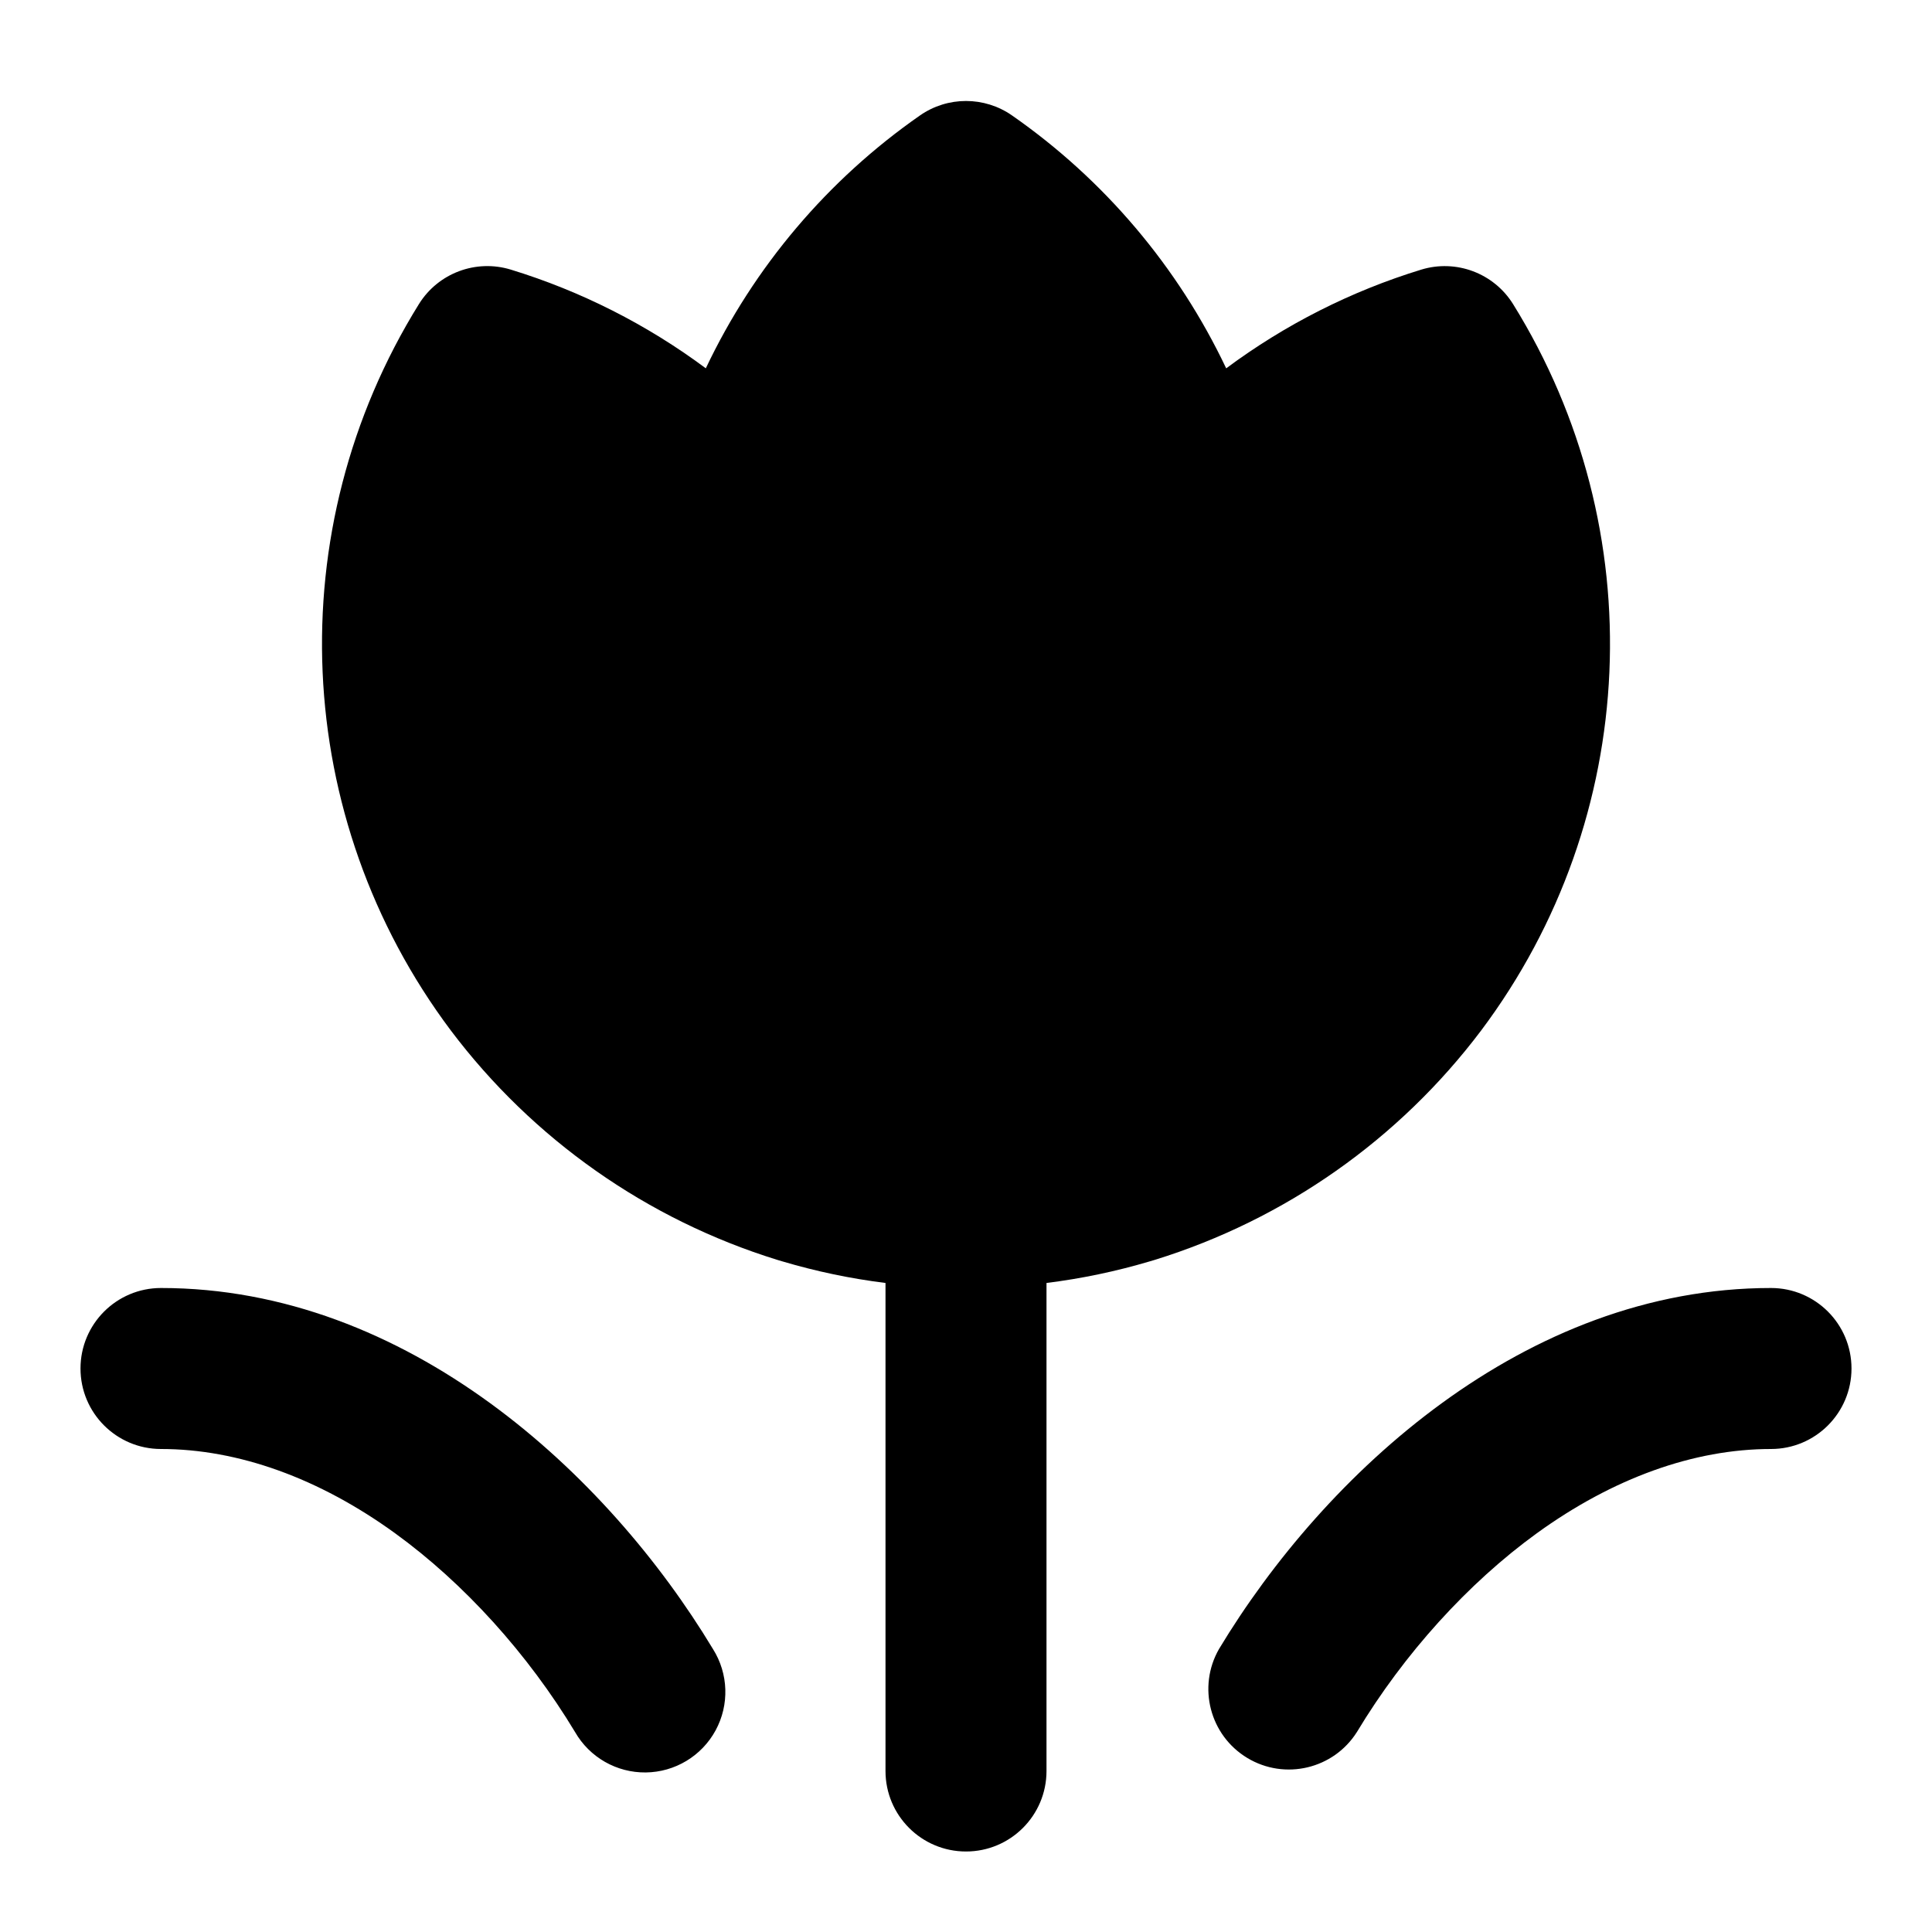 <?xml version="1.0" encoding="UTF-8"?>
<svg width="768px" height="768px" viewBox="0 0 768 768" version="1.1" xmlns="http://www.w3.org/2000/svg" xmlns:xlink="http://www.w3.org/1999/xlink">
    <title>status-flower-filled</title>
    <g id="Page-1" stroke="none" stroke-width="1" fill="none" fill-rule="evenodd">
        <g id="status-flower-filled" fill="#000000" fill-rule="nonzero">
            <path d="M459.07,500.81 L458.84,500.88 L458.47,500.99 L456.92,501.45 C443.538,505.418 429.852,508.278 416,510 L416,704 C416,721.673 401.673,736 384,736 C366.327,736 352,721.673 352,704 L352,510 C338.148,508.275 324.462,505.412 311.08,501.44 L309.53,500.98 L309.16,500.87 L308.93,500.8 C257.184,484.769 211.794,452.862 179.19,409.6 C115.885,325.153 110.862,210.52 166.54,120.86 C174.209,108.548 189.2,102.934 203.07,107.18 C230.955,115.733 257.167,129.002 280.57,146.41 C299.712,106.069 329.052,71.424 365.69,45.9 C376.69,38.225 391.31,38.225 402.31,45.9 C438.949,71.426 468.29,106.075 487.43,146.42 C510.833,129.012 537.045,115.743 564.93,107.19 C578.8,102.944 593.791,108.558 601.46,120.87 C657.143,210.53 652.117,325.168 588.8,409.61 C556.203,452.875 510.815,484.783 459.07,500.81 Z M704,512 C606,512 526.39,586.12 484.59,655.48 C475.921,670.583 480.92,689.845 495.839,698.826 C510.759,707.807 530.121,703.21 539.41,688.48 C558.14,657.39 583.54,629.33 610.93,609.48 C641.16,587.59 673.34,576 704,576 C721.673,576 736,561.673 736,544 C736,526.327 721.673,512 704,512 Z M64,512 C46.327,512 32,526.327 32,544 C32,561.673 46.327,576 64,576 C94.66,576 126.84,587.59 157.07,609.51 C184.46,629.37 209.86,657.43 228.59,688.51 C234.36,698.563 245.116,704.709 256.706,704.577 C268.296,704.446 278.909,698.057 284.45,687.876 C289.991,677.695 289.593,665.314 283.41,655.51 C241.61,586.12 162,512 64,512 Z" id="形状"></path>
            <rect id="矩形" opacity="0" x="0" y="0" width="768" height="768"></rect>
        </g>
    </g>
</svg>